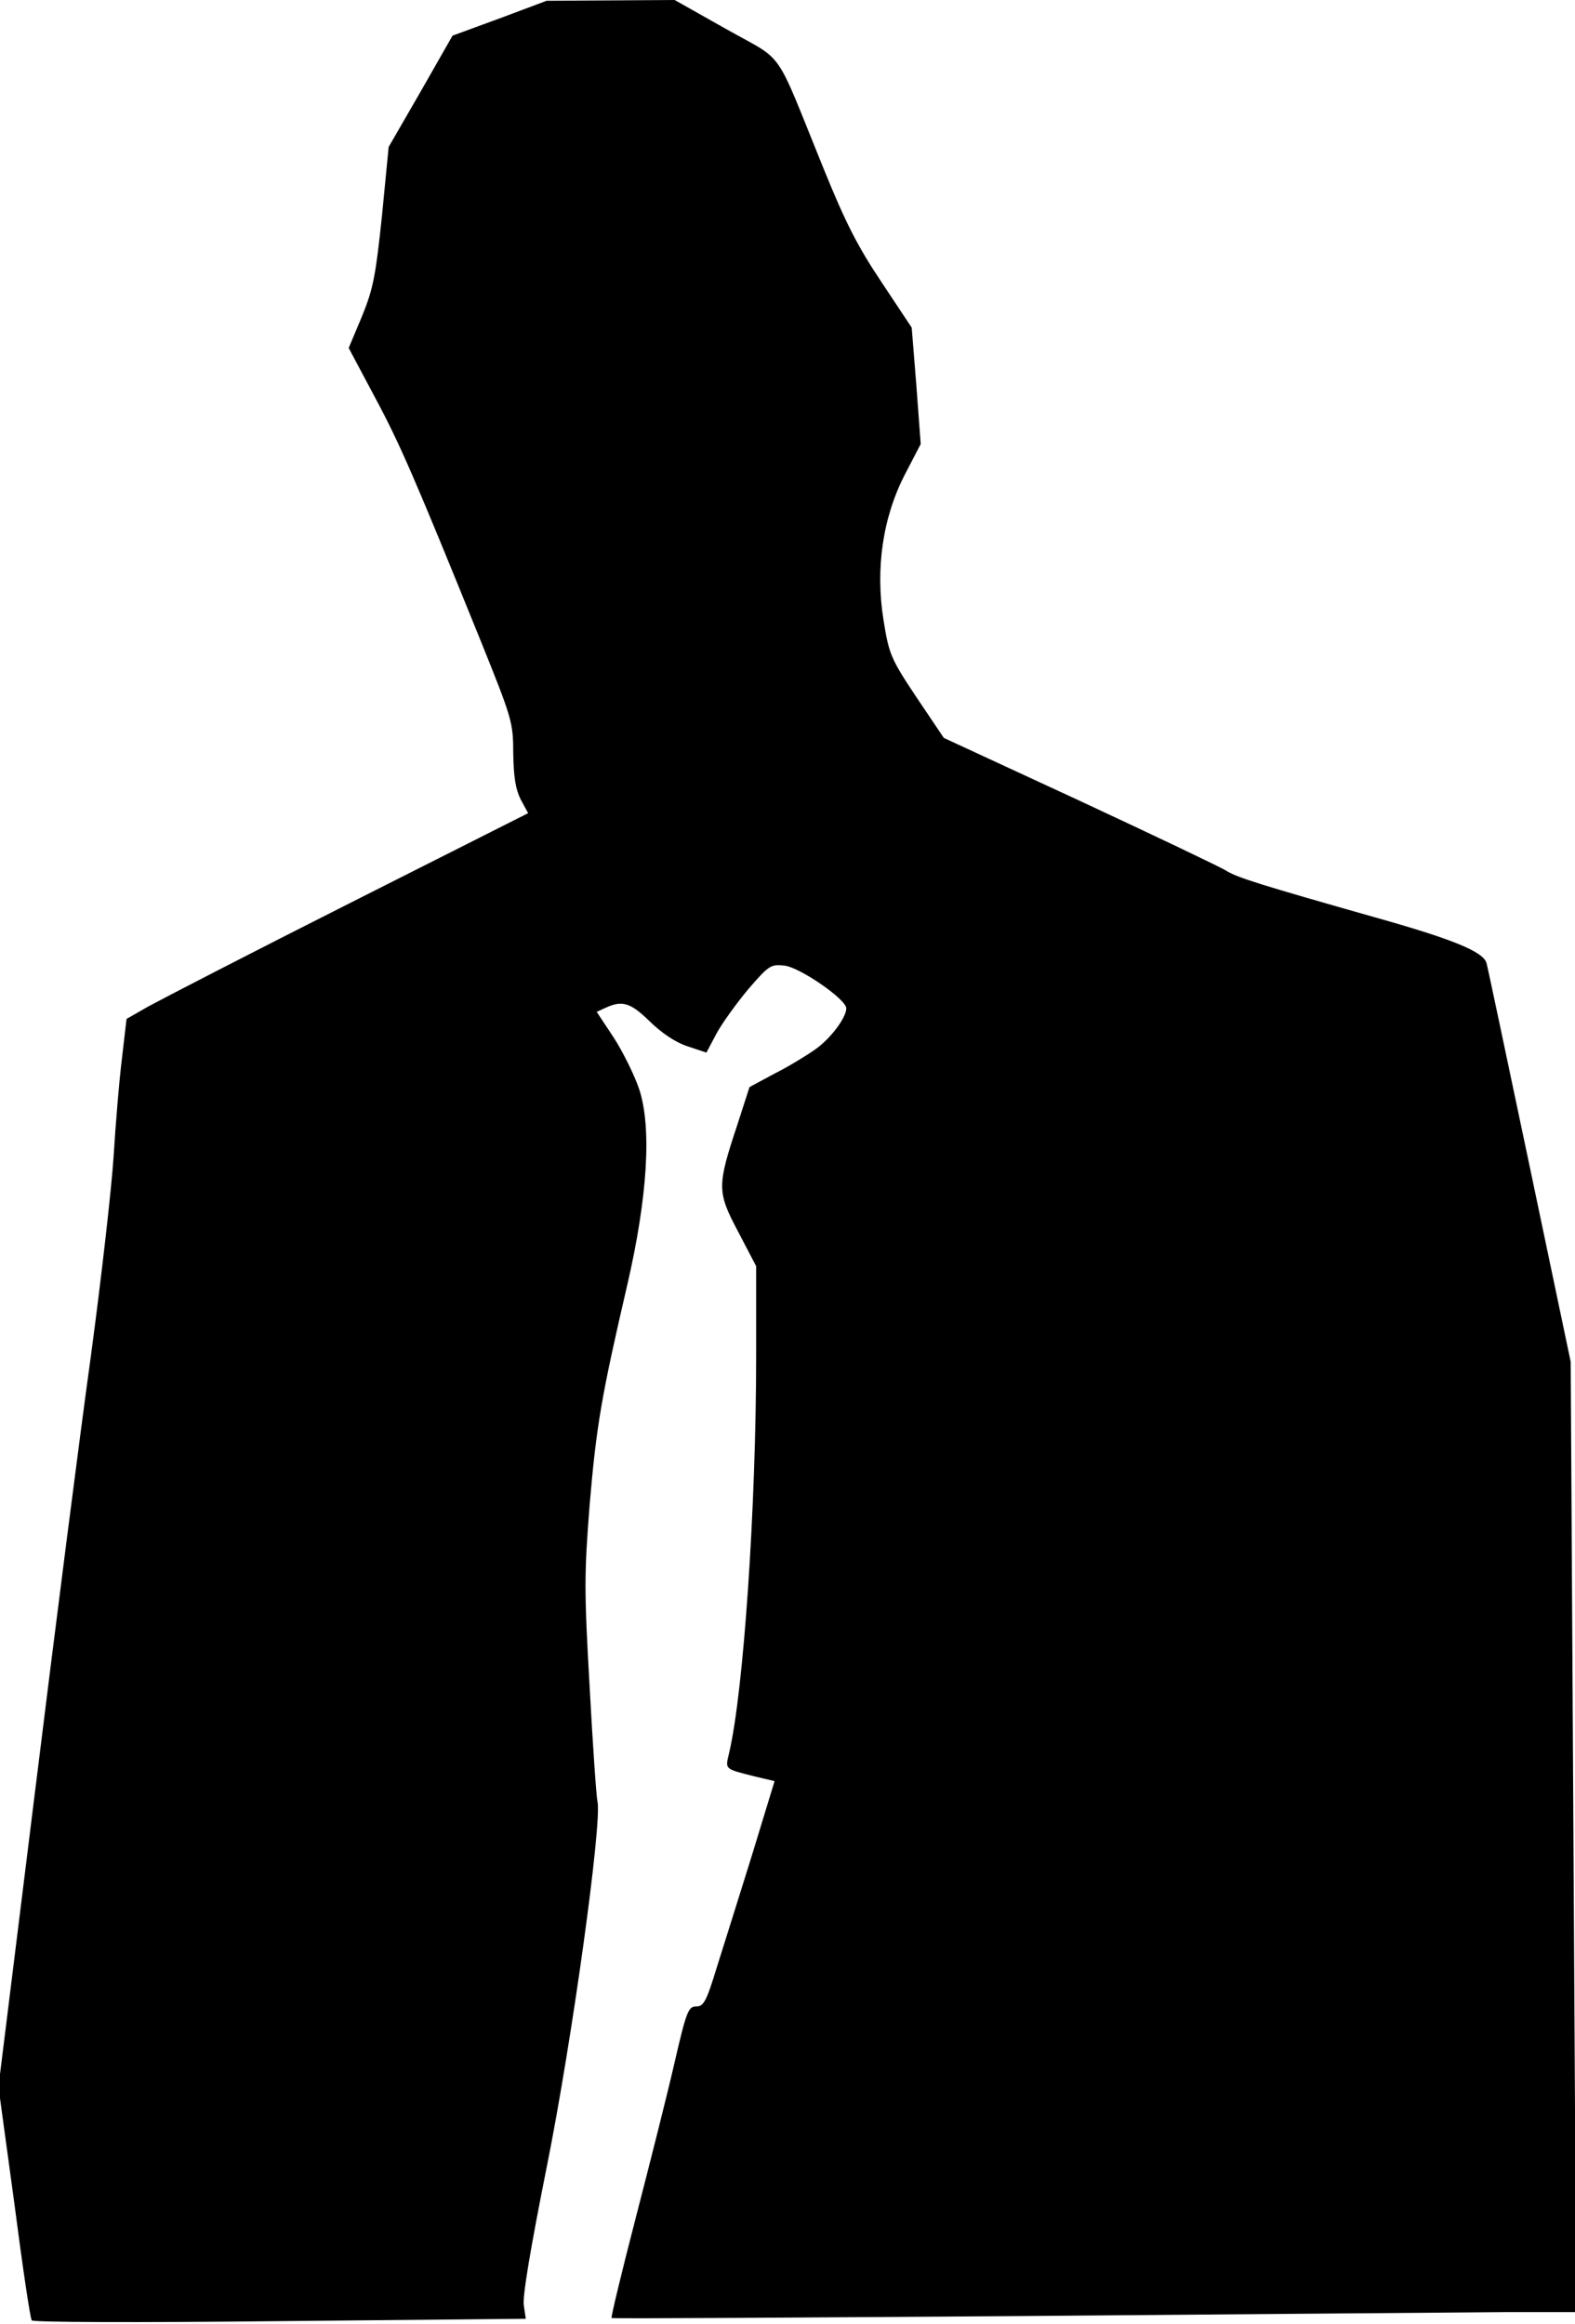 <?xml version="1.0" standalone="no"?>
<!DOCTYPE svg PUBLIC "-//W3C//DTD SVG 20010904//EN"
 "http://www.w3.org/TR/2001/REC-SVG-20010904/DTD/svg10.dtd">
<svg version="1.0" xmlns="http://www.w3.org/2000/svg"
 width="402pt" height="593pt" viewBox="0 0 402 593"
 preserveAspectRatio="xMidYMid meet">
<g transform="translate(0,593) scale(0.1,-0.1)"
fill="#000000" stroke="none">
<path fill="#000000" stroke="none" d="M1275 5883 l-120 -44 -81 -142 -82
-142 -17 -175 c-16 -152 -22 -186 -51 -257 l-34 -81 66 -124 c65 -121 103
-209 270 -621 81 -201 84 -210 84 -290 1 -60 6 -91 19 -117 l19 -35 -456 -230
c-252 -127 -482 -246 -513 -263 l-56 -32 -12 -103 c-7 -56 -16 -167 -21 -247
-5 -80 -31 -309 -58 -510 -28 -201 -92 -702 -143 -1115 l-93 -750 40 -293 c21
-162 41 -298 45 -303 3 -5 268 -6 633 -2 l628 6 -5 34 c-4 22 18 151 59 356
64 319 141 876 129 930 -3 12 -12 144 -20 292 -14 246 -14 287 0 465 17 201
30 277 96 561 52 225 63 403 30 501 -12 35 -41 94 -65 131 l-43 65 24 11 c42
19 63 12 112 -36 30 -29 65 -53 96 -63 l48 -16 26 49 c14 26 51 77 81 113 52
60 57 64 92 60 39 -4 158 -86 158 -109 0 -24 -40 -77 -78 -104 -21 -15 -68
-44 -104 -62 l-65 -35 -31 -96 c-52 -157 -52 -171 2 -273 l46 -88 0 -227 c0
-386 -32 -858 -69 -1015 -10 -43 -13 -40 65 -60 l51 -12 -58 -190 c-33 -105
-73 -234 -90 -287 -26 -85 -33 -98 -52 -98 -20 0 -25 -12 -55 -142 -18 -79
-63 -257 -99 -396 -36 -139 -64 -255 -62 -257 2 -2 474 1 1049 5 575 5 1128 9
1229 10 l184 0 -7 1213 -7 1212 -105 500 c-58 275 -107 508 -110 518 -9 29
-88 61 -284 116 -296 84 -353 102 -380 119 -14 9 -182 89 -373 178 l-348 161
-70 104 c-66 99 -70 110 -84 197 -21 131 -2 262 55 372 l40 77 -11 148 -12
149 -77 116 c-61 91 -92 152 -148 290 -128 315 -96 270 -247 355 l-133 75
-163 -1 -164 -1 -120 -45z"/>
</g>
</svg>
